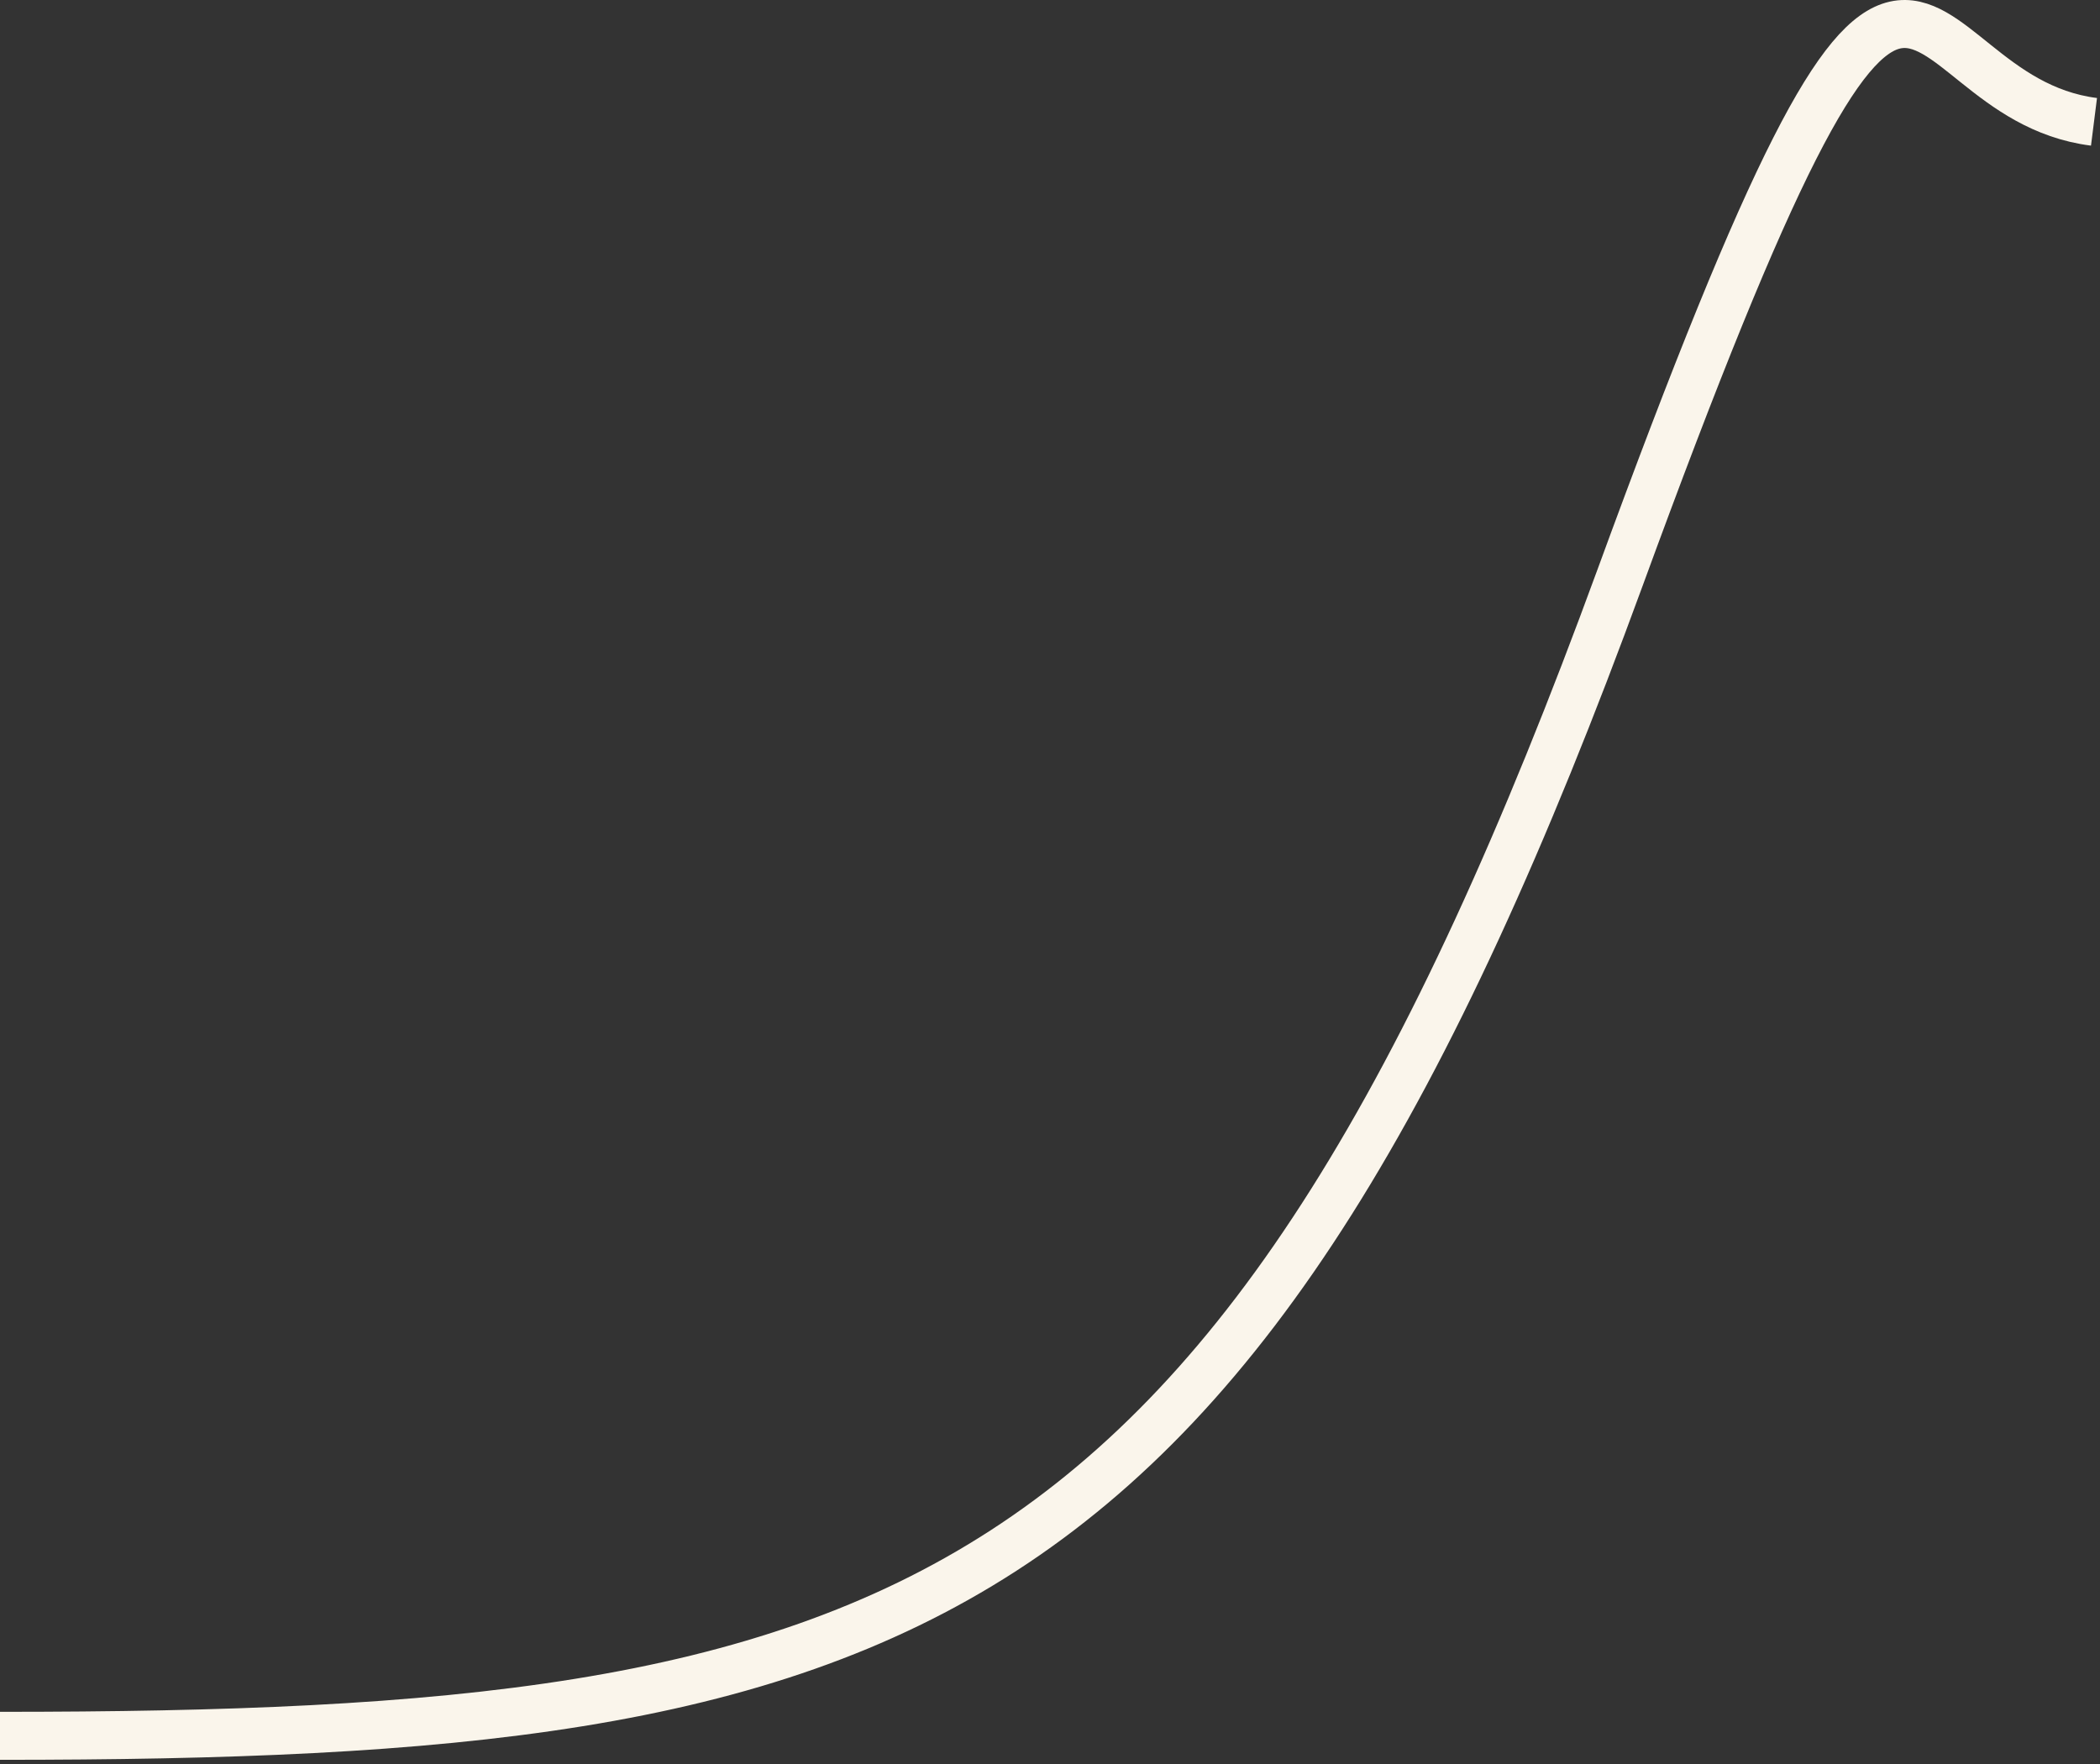 <svg width="175" height="147" viewBox="0 0 175 147" fill="none" xmlns="http://www.w3.org/2000/svg">
<rect x="0" y="0" width="175" height="147" fill="#333333" stroke="none"/>
<path d="M174.5 10.152C157.333 7.986 160.6 -21.848 135 48.152C103 135.652 75 144.652 0 144.652" stroke="#FAF5EB" stroke-width="4"/>
</svg>
